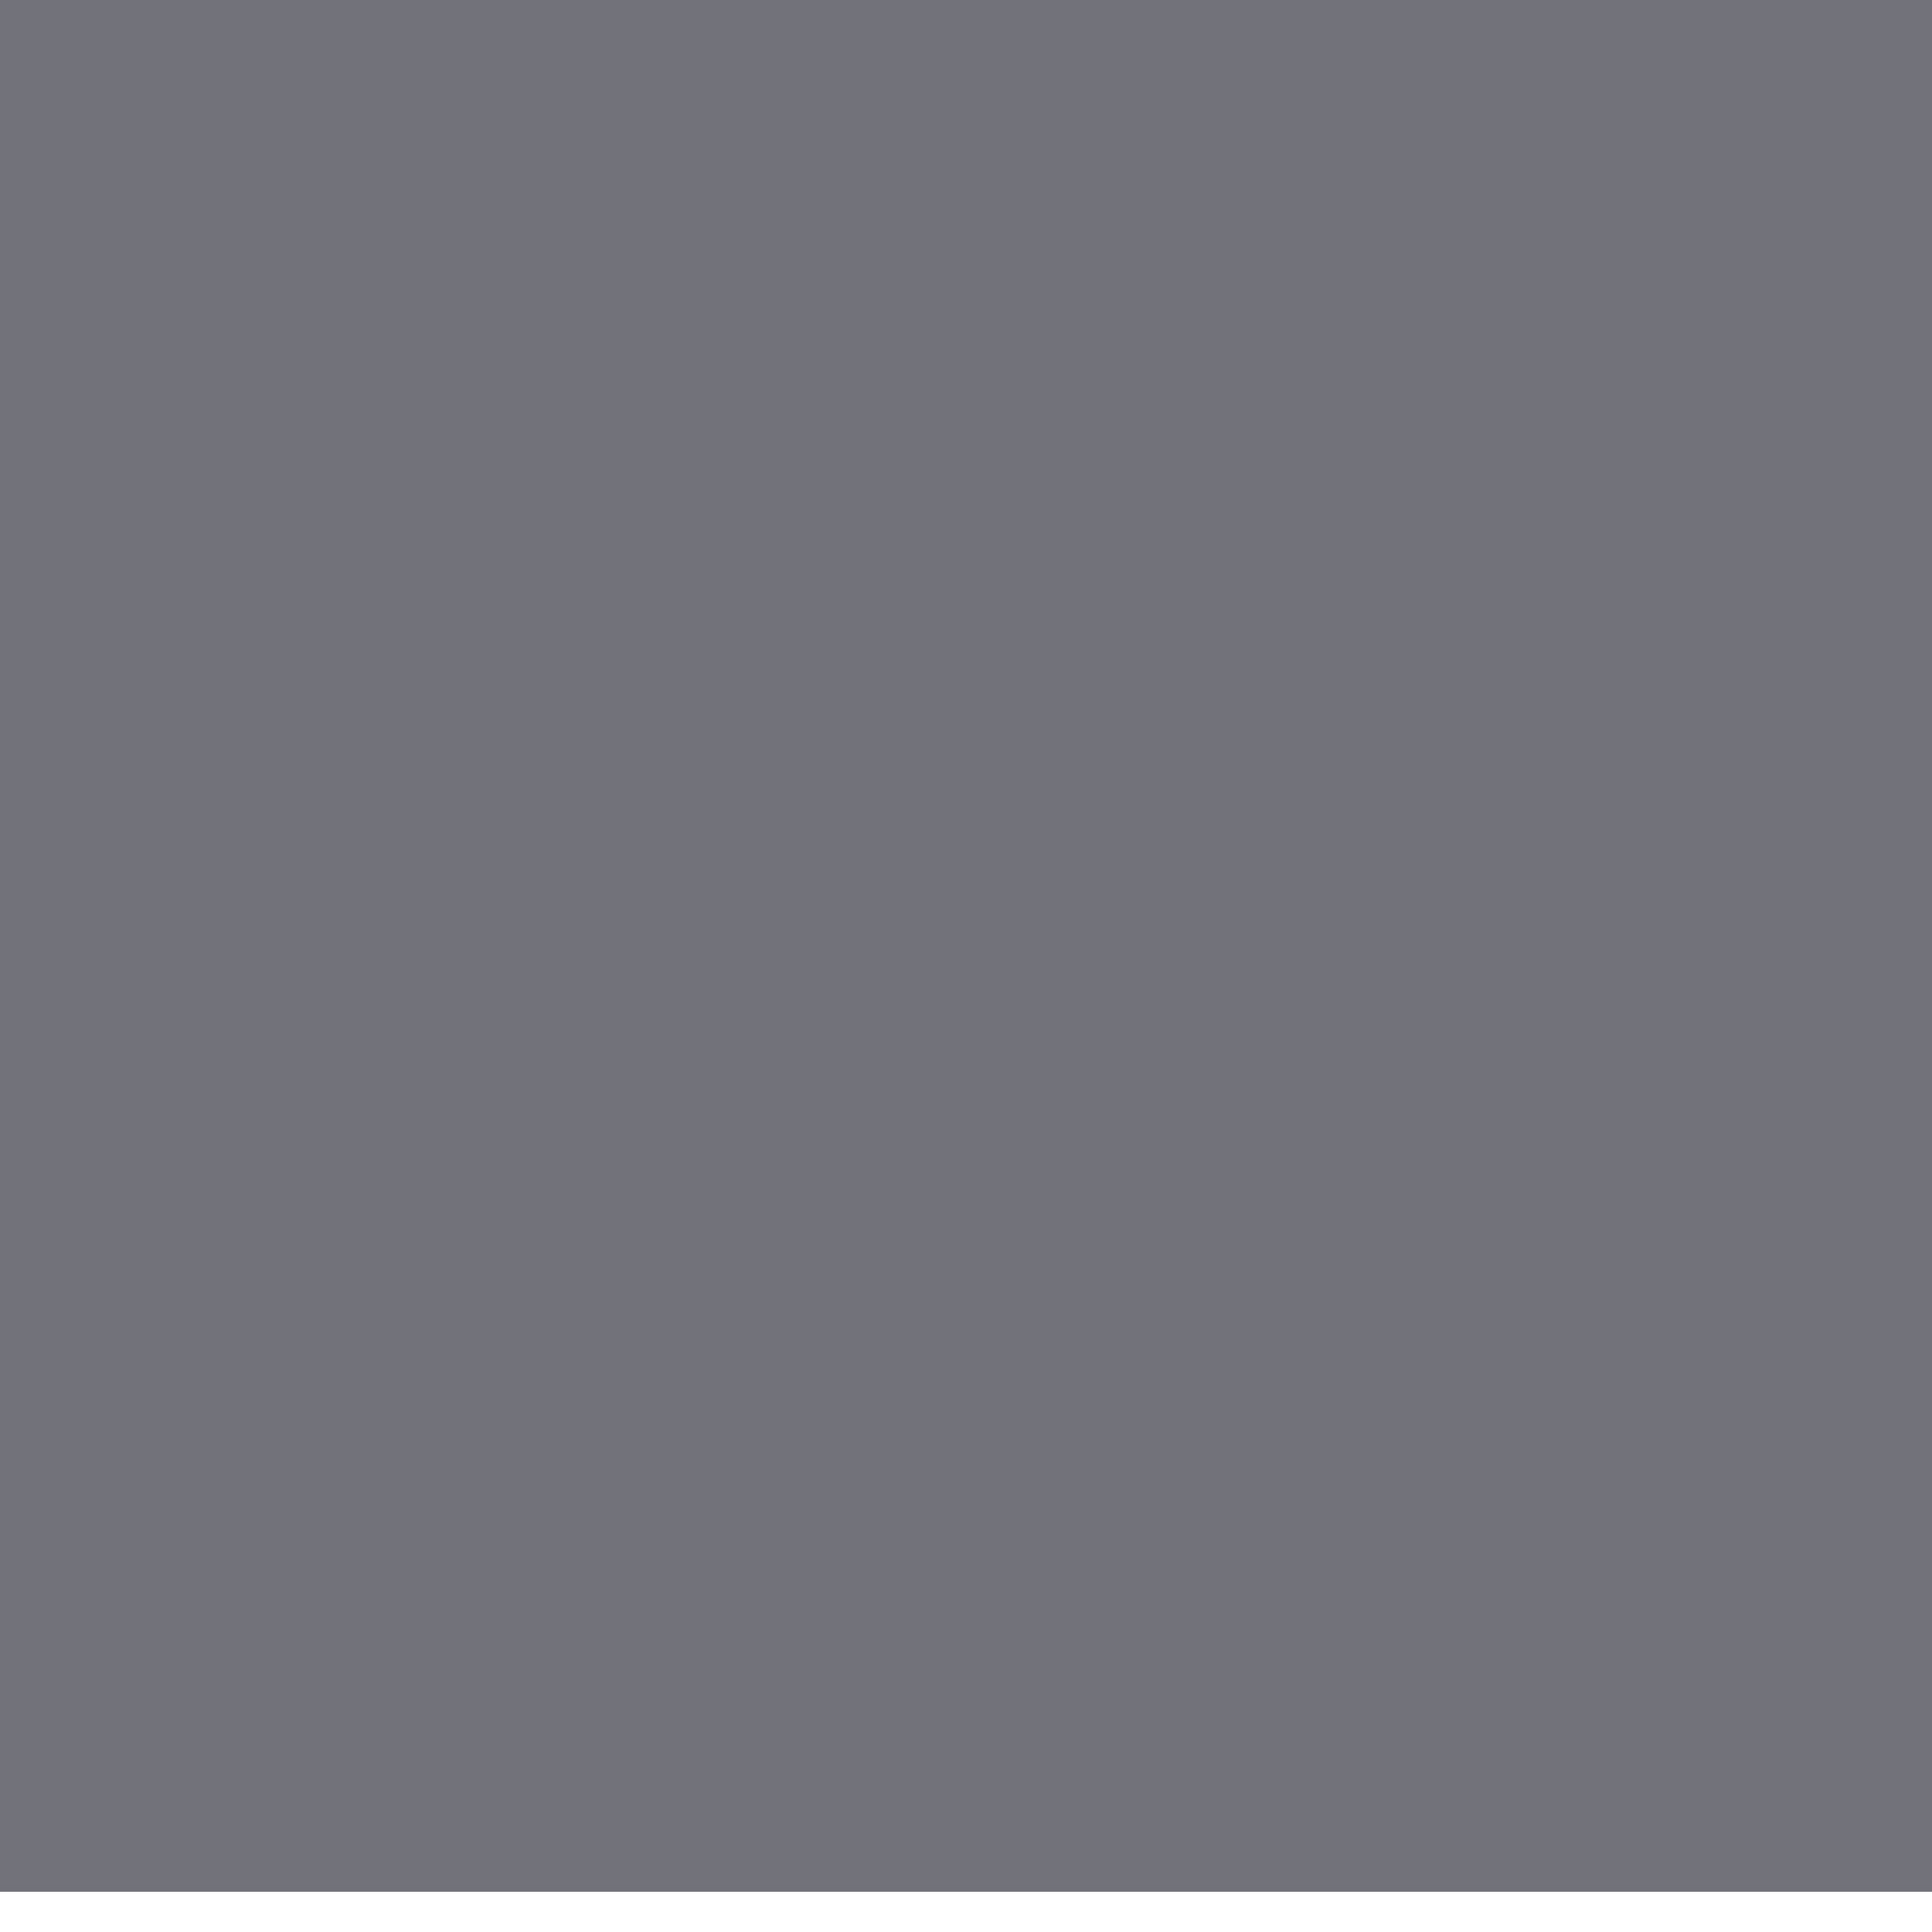 <svg width="24" height="24" viewBox="0 0 24 24" fill="none" xmlns="http://www.w3.org/2000/svg" xmlns:xlink="http://www.w3.org/1999/xlink">
<mask id="mask_0_i_290_7578;156_1590;109_2004" style="mask-type:alpha" maskUnits="userSpaceOnUse" x="1.5" y="1" width="10.5" height="10.5">
<path d="M1.939,1.44C2.525,0.854 3.475,0.854 4.061,1.44L22.061,19.439C22.646,20.025 22.646,20.975 22.061,21.561C21.475,22.146 20.525,22.146 19.939,21.561L1.939,3.561C1.354,2.975 1.354,2.025 1.939,1.44Z" clip-rule="evenodd" fill-rule="evenodd" fill="#006FFD"/>
<path d="M22.061,1.44C21.475,0.854 20.525,0.854 19.939,1.44L1.939,19.439C1.354,20.025 1.354,20.975 1.939,21.561C2.525,22.146 3.475,22.146 4.061,21.561L22.061,3.561C22.646,2.975 22.646,2.025 22.061,1.44Z" clip-rule="evenodd" fill-rule="evenodd" fill="#006FFD"/>
</mask>
<rect  x="0" y="-0.5" width="24" height="24" fill="#71727A"/>
</svg>
